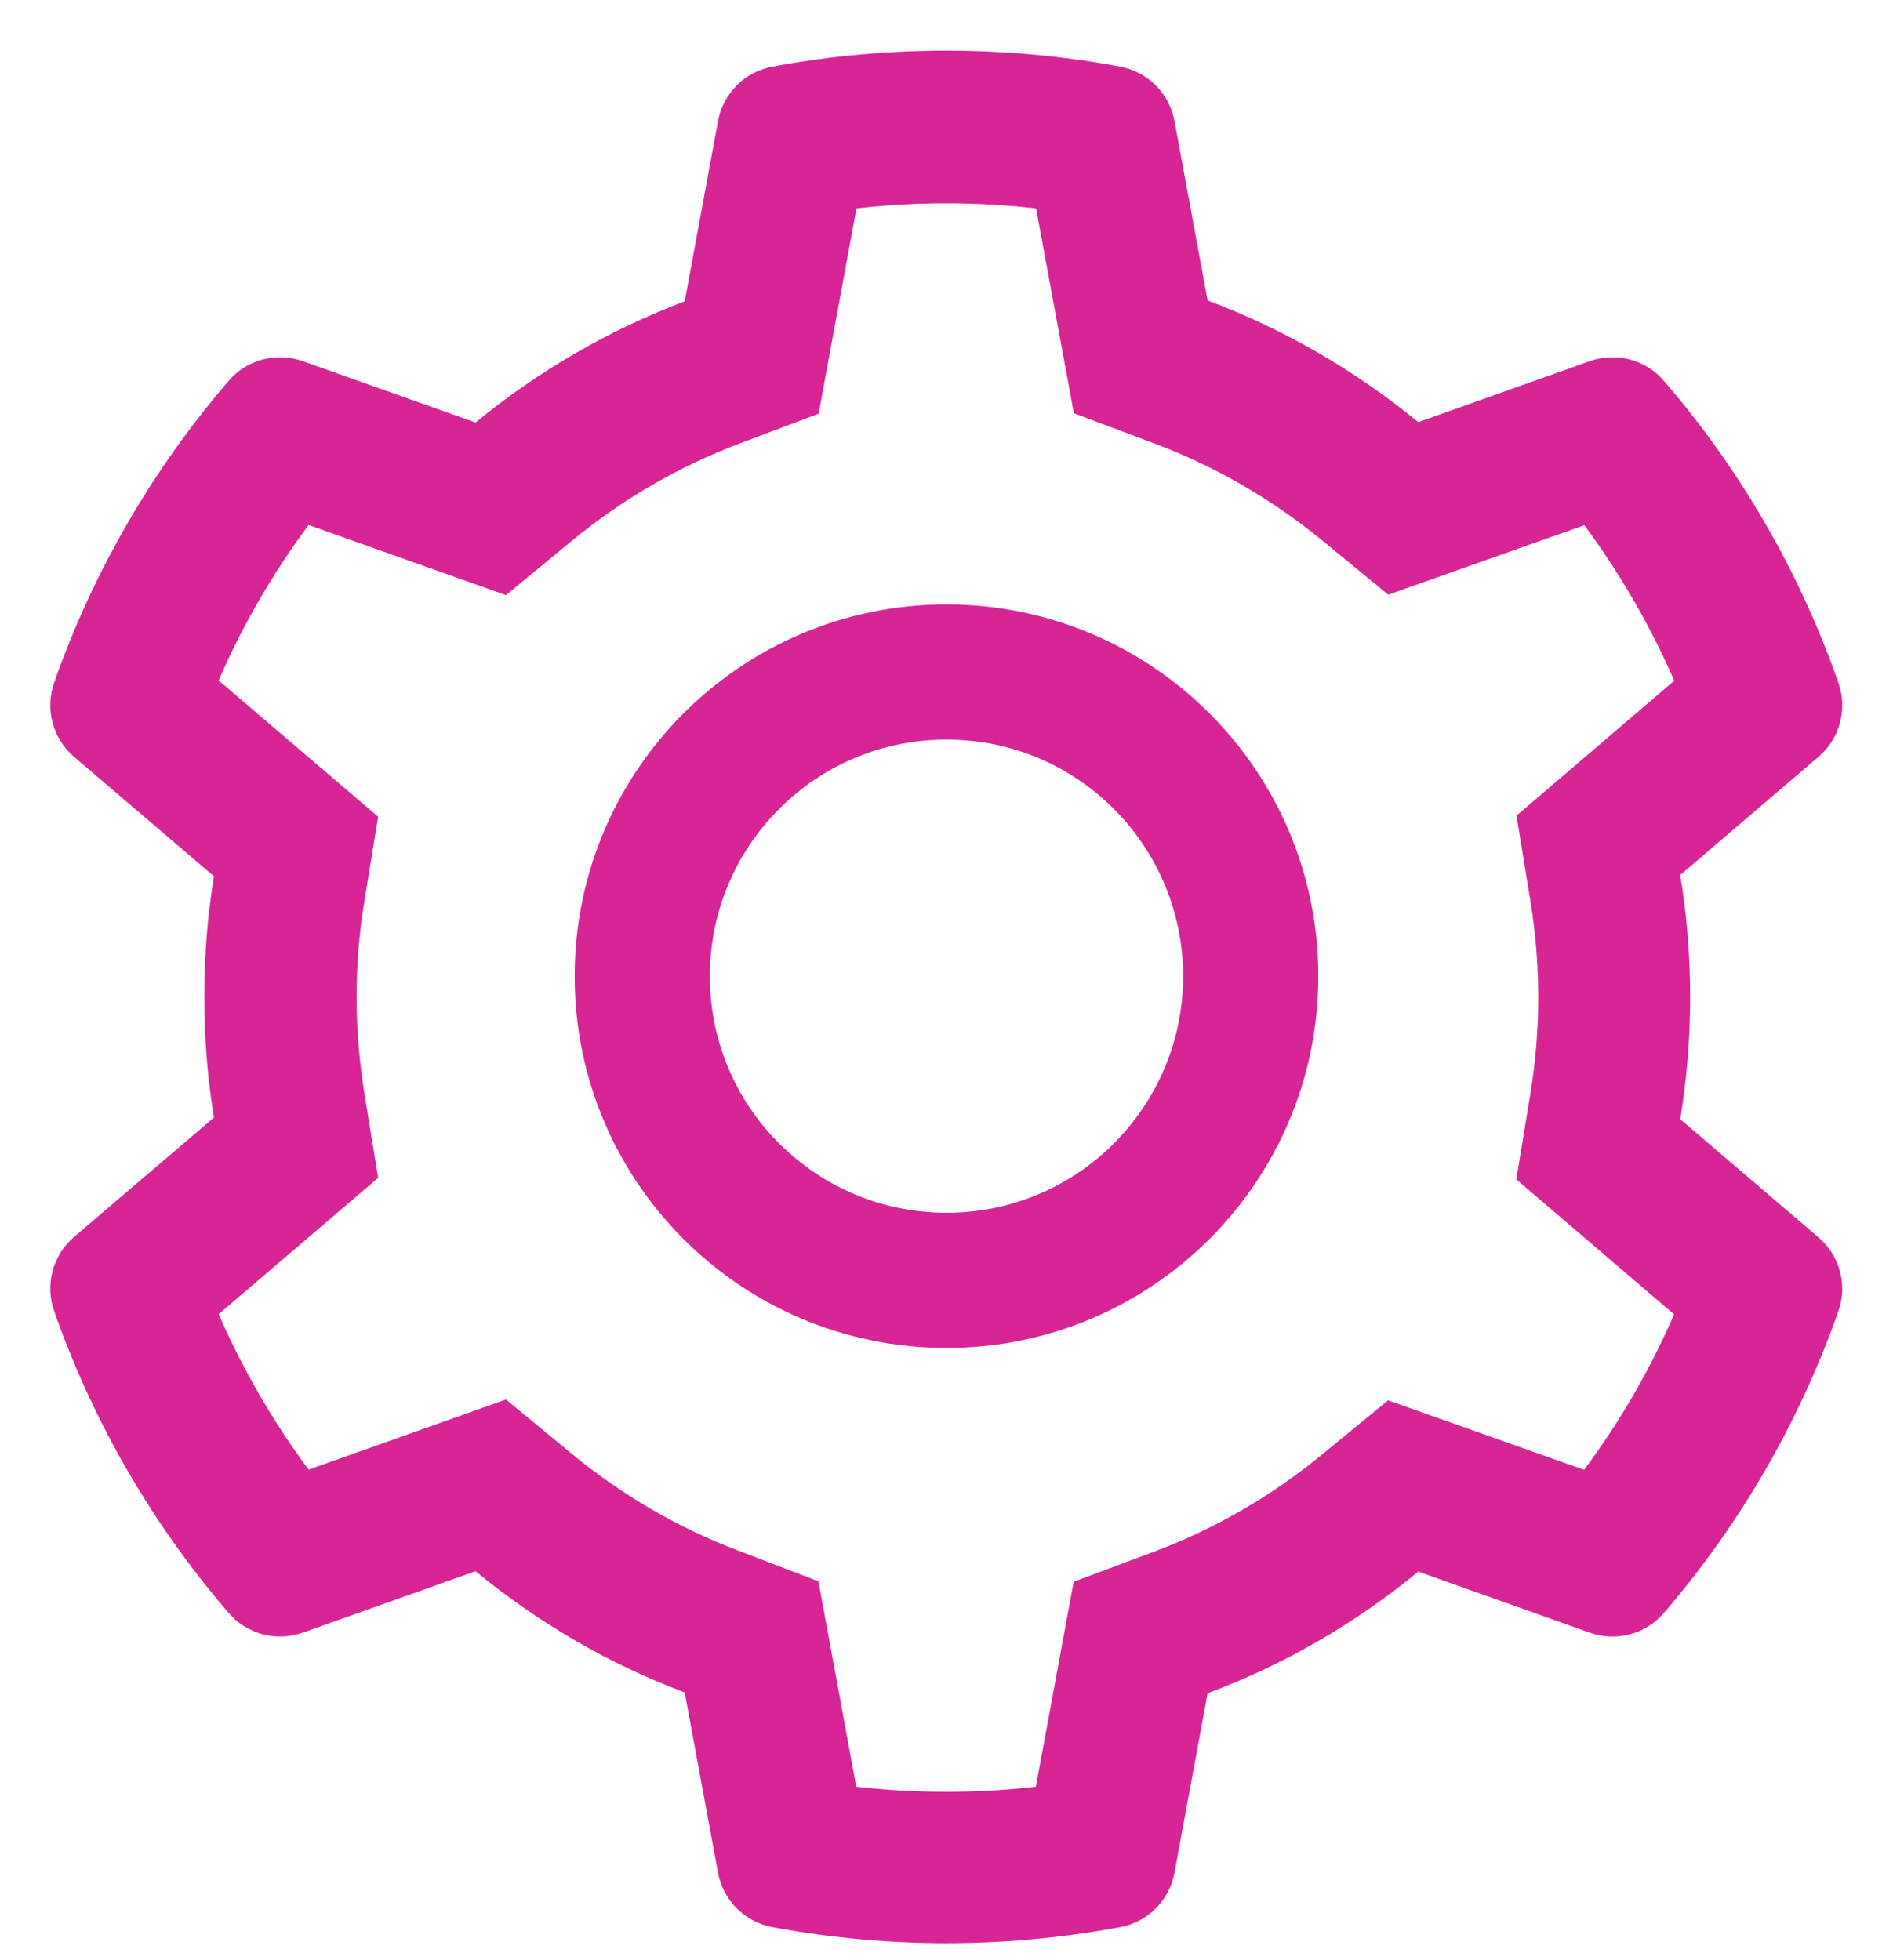 <svg width="28" height="29" viewBox="0 0 28 29" fill="none" xmlns="http://www.w3.org/2000/svg">
    <g clip-path="url(#clip0_263_1892)">
        <path
            d="M26.9 18.308L24.853 16.558C24.95 15.964 25 15.358 25 14.751C25 14.145 24.95 13.539 24.853 12.945L26.9 11.195C27.054 11.063 27.165 10.887 27.216 10.691C27.268 10.494 27.259 10.286 27.19 10.095L27.162 10.014C26.599 8.439 25.755 6.979 24.672 5.705L24.615 5.639C24.484 5.484 24.309 5.373 24.113 5.32C23.917 5.267 23.71 5.275 23.518 5.342L20.978 6.245C20.04 5.476 18.993 4.87 17.862 4.445L17.372 1.789C17.334 1.589 17.238 1.405 17.094 1.262C16.95 1.118 16.765 1.022 16.565 0.986L16.481 0.97C14.853 0.676 13.14 0.676 11.512 0.97L11.428 0.986C11.228 1.022 11.043 1.118 10.899 1.262C10.755 1.405 10.659 1.589 10.621 1.789L10.128 4.458C9.006 4.883 7.96 5.489 7.034 6.251L4.475 5.342C4.283 5.274 4.076 5.267 3.88 5.32C3.684 5.373 3.509 5.484 3.378 5.639L3.322 5.705C2.24 6.98 1.396 8.44 0.831 10.014L0.803 10.095C0.662 10.486 0.778 10.923 1.093 11.195L3.165 12.964C3.068 13.551 3.022 14.151 3.022 14.748C3.022 15.348 3.068 15.948 3.165 16.533L1.093 18.301C0.939 18.434 0.829 18.61 0.777 18.806C0.725 19.003 0.734 19.21 0.803 19.401L0.831 19.483C1.397 21.058 2.234 22.511 3.322 23.792L3.378 23.858C3.509 24.012 3.684 24.123 3.88 24.176C4.076 24.229 4.283 24.222 4.475 24.155L7.034 23.245C7.965 24.011 9.006 24.617 10.128 25.039L10.621 27.708C10.659 27.908 10.755 28.091 10.899 28.235C11.043 28.378 11.228 28.475 11.428 28.511L11.512 28.526C13.155 28.822 14.838 28.822 16.481 28.526L16.565 28.511C16.765 28.475 16.95 28.378 17.094 28.235C17.238 28.091 17.334 27.908 17.372 27.708L17.862 25.051C18.993 24.628 20.046 24.019 20.978 23.251L23.518 24.155C23.71 24.222 23.917 24.23 24.113 24.177C24.309 24.124 24.484 24.013 24.615 23.858L24.672 23.792C25.759 22.508 26.596 21.058 27.162 19.483L27.19 19.401C27.331 19.017 27.215 18.58 26.9 18.308ZM22.634 13.314C22.712 13.786 22.753 14.27 22.753 14.755C22.753 15.239 22.712 15.723 22.634 16.195L22.428 17.448L24.762 19.445C24.408 20.261 23.962 21.032 23.431 21.745L20.531 20.717L19.55 21.523C18.803 22.136 17.971 22.617 17.072 22.955L15.881 23.401L15.322 26.433C14.439 26.533 13.548 26.533 12.665 26.433L12.106 23.395L10.925 22.942C10.034 22.605 9.206 22.123 8.465 21.514L7.484 20.705L4.565 21.742C4.034 21.026 3.59 20.255 3.234 19.442L5.593 17.426L5.39 16.176C5.315 15.711 5.275 15.23 5.275 14.755C5.275 14.276 5.312 13.798 5.39 13.333L5.593 12.083L3.234 10.067C3.587 9.251 4.034 8.483 4.565 7.767L7.484 8.805L8.465 7.995C9.206 7.386 10.034 6.905 10.925 6.567L12.109 6.12L12.668 3.083C13.546 2.983 14.443 2.983 15.325 3.083L15.884 6.114L17.075 6.561C17.971 6.898 18.806 7.38 19.553 7.992L20.534 8.798L23.434 7.77C23.965 8.486 24.409 9.258 24.765 10.07L22.431 12.067L22.634 13.314ZM14 8.942C10.962 8.942 8.5 11.405 8.5 14.442C8.5 17.48 10.962 19.942 14 19.942C17.037 19.942 19.5 17.48 19.5 14.442C19.5 11.405 17.037 8.942 14 8.942ZM16.475 16.917C16.15 17.243 15.764 17.501 15.339 17.677C14.915 17.853 14.459 17.943 14 17.942C13.065 17.942 12.187 17.576 11.525 16.917C11.199 16.592 10.941 16.207 10.765 15.782C10.589 15.357 10.499 14.902 10.5 14.442C10.5 13.508 10.865 12.63 11.525 11.967C12.187 11.305 13.065 10.942 14 10.942C14.934 10.942 15.812 11.305 16.475 11.967C16.8 12.292 17.058 12.678 17.234 13.102C17.41 13.527 17.5 13.982 17.5 14.442C17.5 15.376 17.134 16.255 16.475 16.917Z"
            fill="#D82596" />
    </g>
    <defs>
        <clipPath id="clip0_263_1892">
            <rect width="28" height="28" fill="white" transform="translate(0 0.75)" />
        </clipPath>
    </defs>
</svg>
    